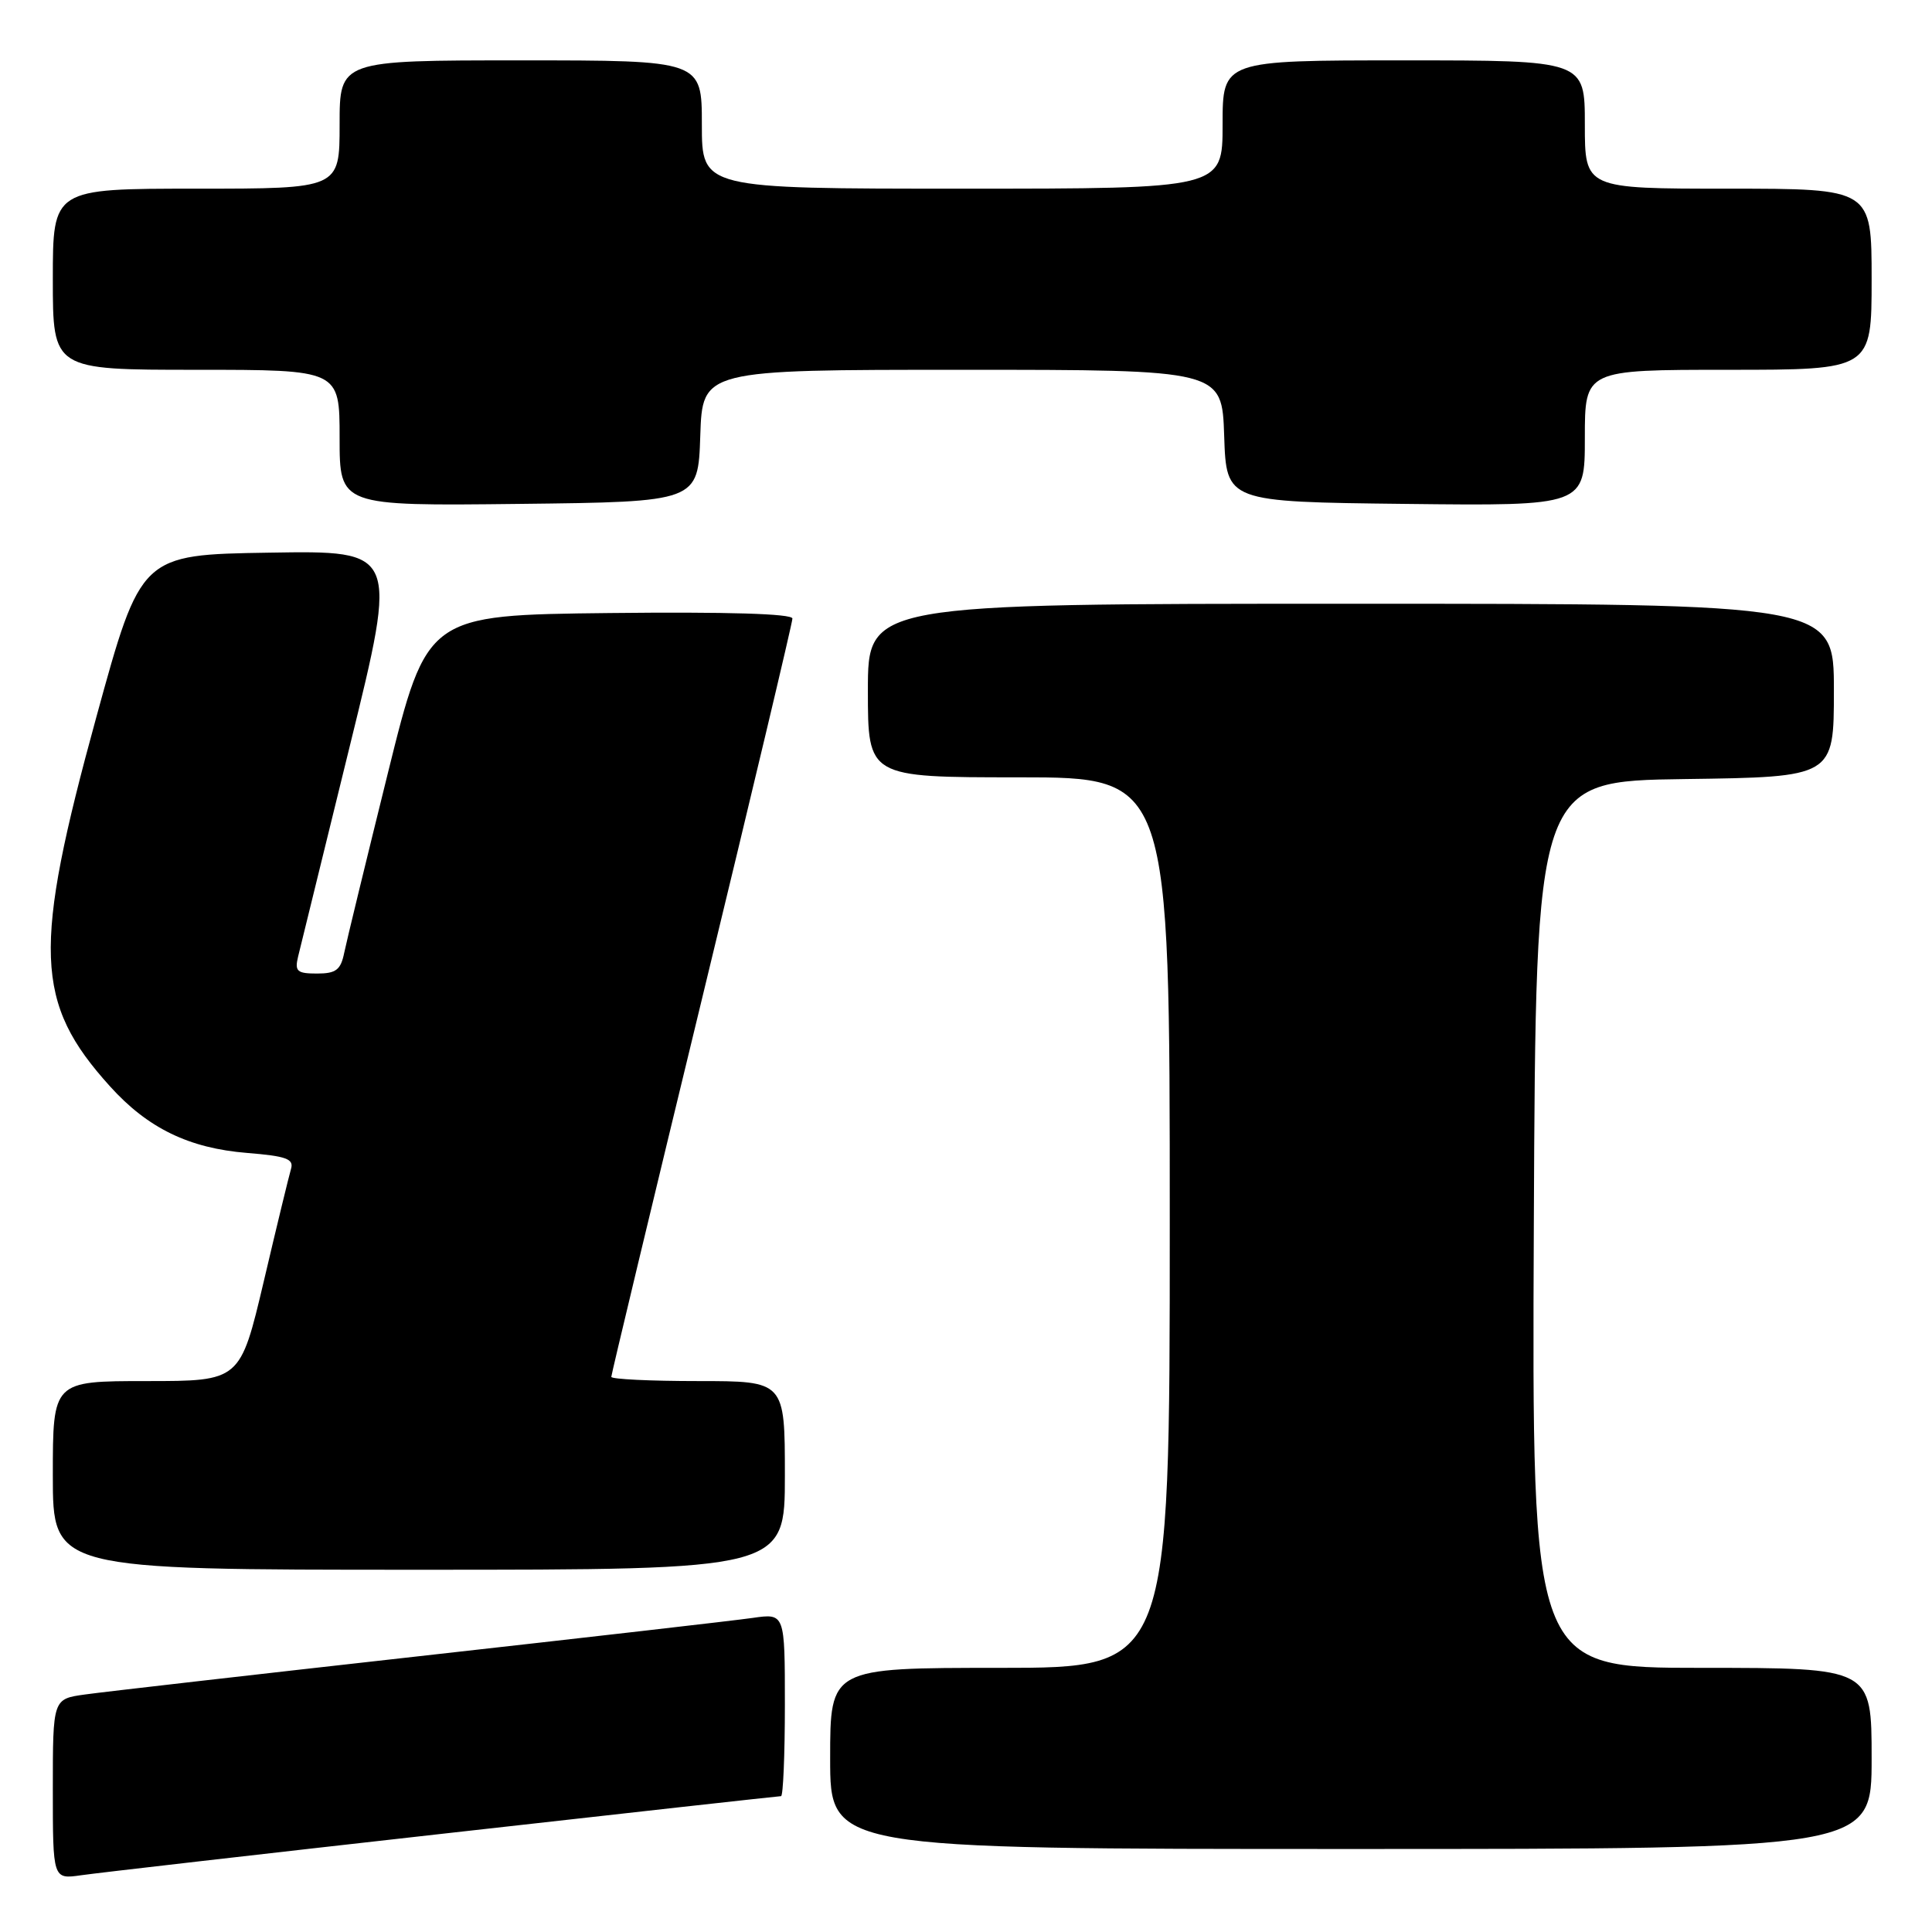 <?xml version="1.0" encoding="UTF-8" standalone="no"?>
<!DOCTYPE svg PUBLIC "-//W3C//DTD SVG 1.1//EN" "http://www.w3.org/Graphics/SVG/1.1/DTD/svg11.dtd" >
<svg xmlns="http://www.w3.org/2000/svg" xmlns:xlink="http://www.w3.org/1999/xlink" version="1.1" viewBox="0 0 256 256">
 <g >
 <path fill="currentColor"
d=" M 58.74 242.97 C 83.07 240.23 103.21 238.00 103.49 238.00 C 103.77 238.00 104.00 232.55 104.00 225.89 C 104.00 213.77 104.00 213.77 99.75 214.38 C 97.41 214.72 77.50 217.00 55.50 219.46 C 33.50 221.92 13.59 224.20 11.25 224.53 C 7.00 225.12 7.00 225.12 7.00 237.07 C 7.00 249.02 7.00 249.02 10.75 248.48 C 12.81 248.18 34.41 245.70 58.74 242.97 Z  M 248.00 233.00 C 248.00 221.00 248.00 221.00 225.49 221.00 C 202.98 221.00 202.98 221.00 203.24 162.25 C 203.50 103.50 203.50 103.50 223.25 103.23 C 243.00 102.96 243.00 102.96 243.00 91.48 C 243.00 80.00 243.00 80.00 179.00 80.00 C 115.00 80.00 115.00 80.00 115.00 91.50 C 115.00 103.00 115.00 103.00 135.00 103.00 C 155.00 103.00 155.00 103.00 155.00 162.00 C 155.00 221.00 155.00 221.00 132.50 221.00 C 110.00 221.00 110.00 221.00 110.00 233.00 C 110.00 245.00 110.00 245.00 179.00 245.00 C 248.00 245.00 248.00 245.00 248.00 233.00 Z  M 104.00 195.50 C 104.00 183.00 104.00 183.00 92.50 183.00 C 86.17 183.00 81.00 182.75 81.00 182.44 C 81.00 182.13 86.40 159.62 93.00 132.42 C 99.60 105.21 105.00 82.51 105.00 81.96 C 105.00 81.32 96.36 81.06 80.79 81.23 C 56.58 81.50 56.58 81.50 51.38 102.50 C 48.52 114.05 45.92 124.74 45.61 126.25 C 45.15 128.52 44.52 129.00 42.01 129.00 C 39.36 129.00 39.03 128.71 39.50 126.75 C 39.80 125.51 42.90 112.90 46.38 98.73 C 52.72 72.95 52.72 72.95 35.70 73.23 C 18.67 73.50 18.67 73.50 12.77 95.00 C 4.31 125.81 4.57 132.88 14.57 143.94 C 19.58 149.50 25.06 152.15 32.74 152.77 C 37.94 153.19 38.96 153.56 38.56 154.89 C 38.30 155.77 36.67 162.46 34.96 169.75 C 31.83 183.00 31.83 183.00 19.42 183.00 C 7.00 183.00 7.00 183.00 7.00 195.50 C 7.00 208.00 7.00 208.00 55.50 208.00 C 104.00 208.00 104.00 208.00 104.00 195.50 Z  M 92.79 57.75 C 93.08 49.00 93.08 49.00 127.50 49.00 C 161.92 49.00 161.92 49.00 162.21 57.75 C 162.50 66.50 162.50 66.50 186.25 66.77 C 210.00 67.04 210.00 67.04 210.00 58.02 C 210.00 49.00 210.00 49.00 229.00 49.00 C 248.00 49.00 248.00 49.00 248.00 37.00 C 248.00 25.00 248.00 25.00 229.00 25.00 C 210.00 25.00 210.00 25.00 210.00 16.50 C 210.00 8.00 210.00 8.00 186.00 8.00 C 162.00 8.00 162.00 8.00 162.00 16.50 C 162.00 25.00 162.00 25.00 127.50 25.00 C 93.00 25.00 93.00 25.00 93.00 16.50 C 93.00 8.00 93.00 8.00 69.00 8.00 C 45.00 8.00 45.00 8.00 45.00 16.50 C 45.00 25.00 45.00 25.00 26.00 25.00 C 7.00 25.00 7.00 25.00 7.00 37.00 C 7.00 49.00 7.00 49.00 26.00 49.00 C 45.00 49.00 45.00 49.00 45.00 58.02 C 45.00 67.04 45.00 67.04 68.75 66.77 C 92.50 66.50 92.50 66.50 92.79 57.75 Z "/>
</g>
</svg>